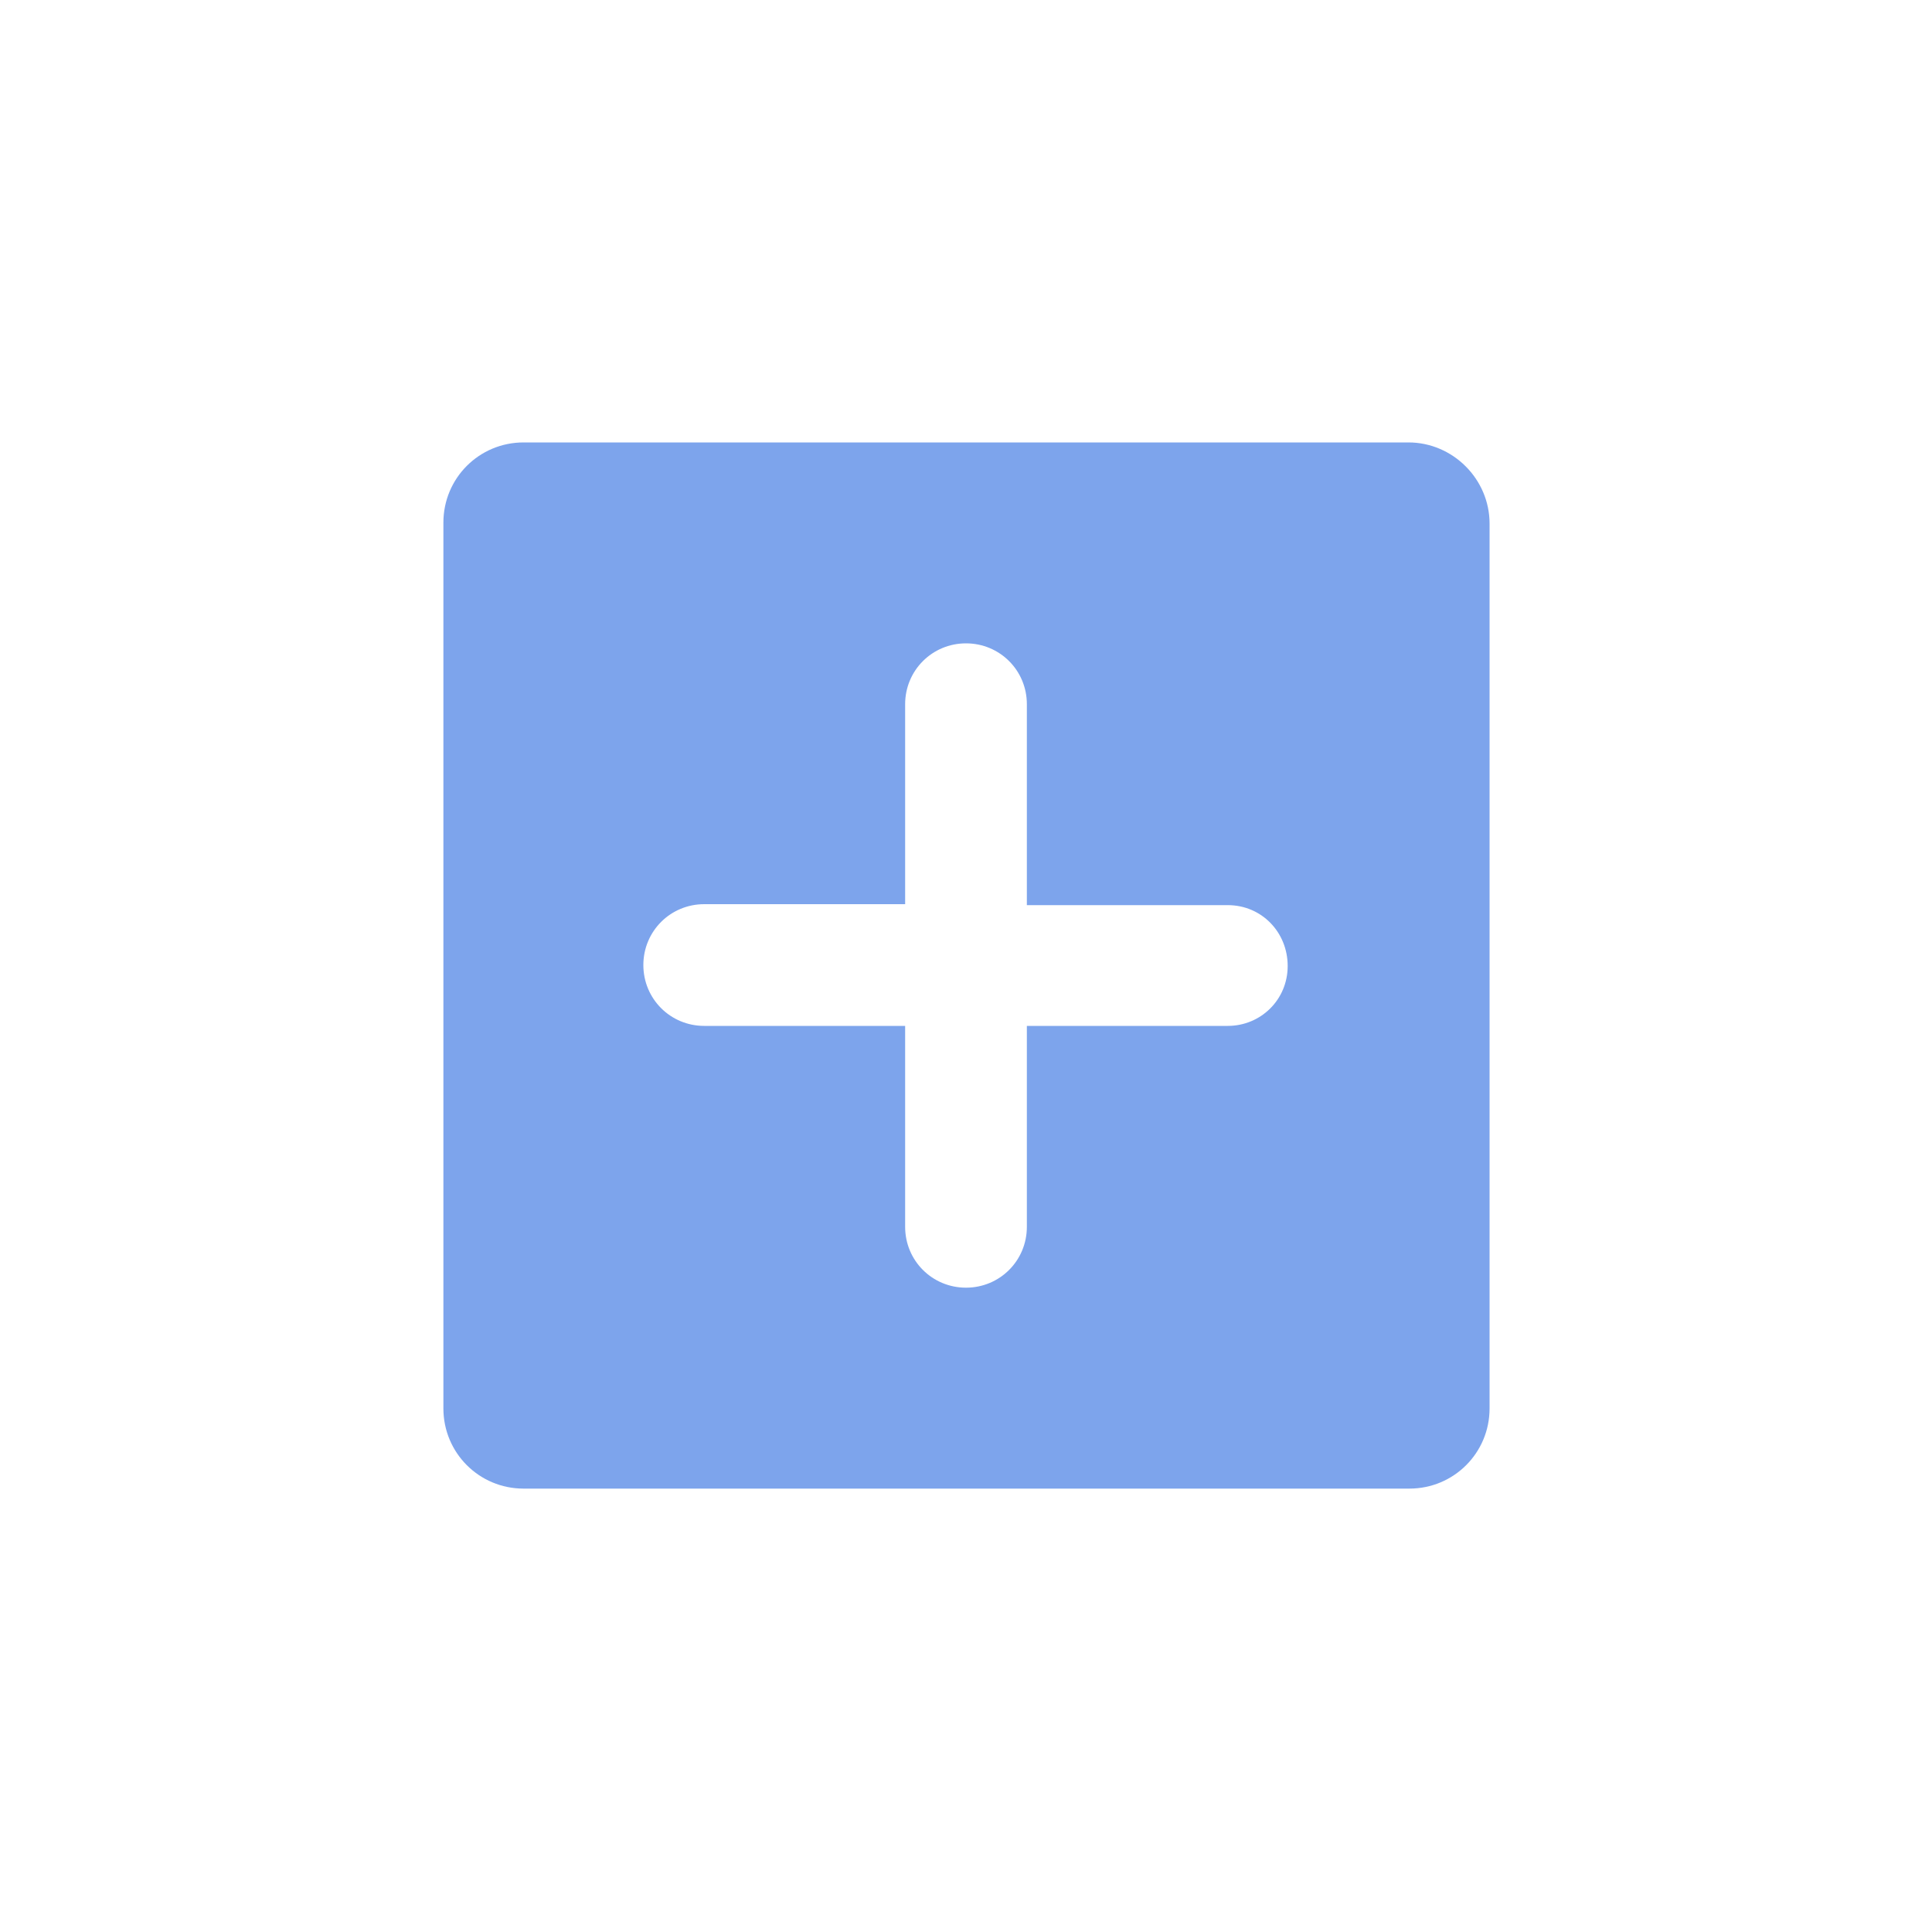 <?xml version="1.0" encoding="utf-8"?>
<!-- Generator: Adobe Illustrator 22.0.1, SVG Export Plug-In . SVG Version: 6.00 Build 0)  -->
<svg version="1.1" id="图层_1" xmlns="http://www.w3.org/2000/svg" xmlns:xlink="http://www.w3.org/1999/xlink" x="0px" y="0px"
	 viewBox="0 0 200 200" enable-background="new 0 0 200 200" xml:space="preserve">
<g id="图层_1_1_">
	<path fill="#7DA4EC" d="M145.8,45.8H54.2c-4.6,0-8.3,3.7-8.3,8.3v91.7c0,4.6,3.7,8.3,8.3,8.3h91.7c4.6,0,8.3-3.7,8.3-8.3V54.2
		C154.2,49.6,150.4,45.8,145.8,45.8z M127.1,106.2h-20.8V127c0,3.5-2.8,6.3-6.3,6.3s-6.3-2.8-6.3-6.3v-20.8H72.9
		c-3.5,0-6.3-2.8-6.3-6.3s2.8-6.3,6.3-6.3h20.8V72.9c0-3.5,2.8-6.3,6.3-6.3s6.3,2.8,6.3,6.3v20.8h20.8c3.5,0,6.2,2.8,6.2,6.3
		S130.5,106.2,127.1,106.2z"/>
</g>
</svg>
